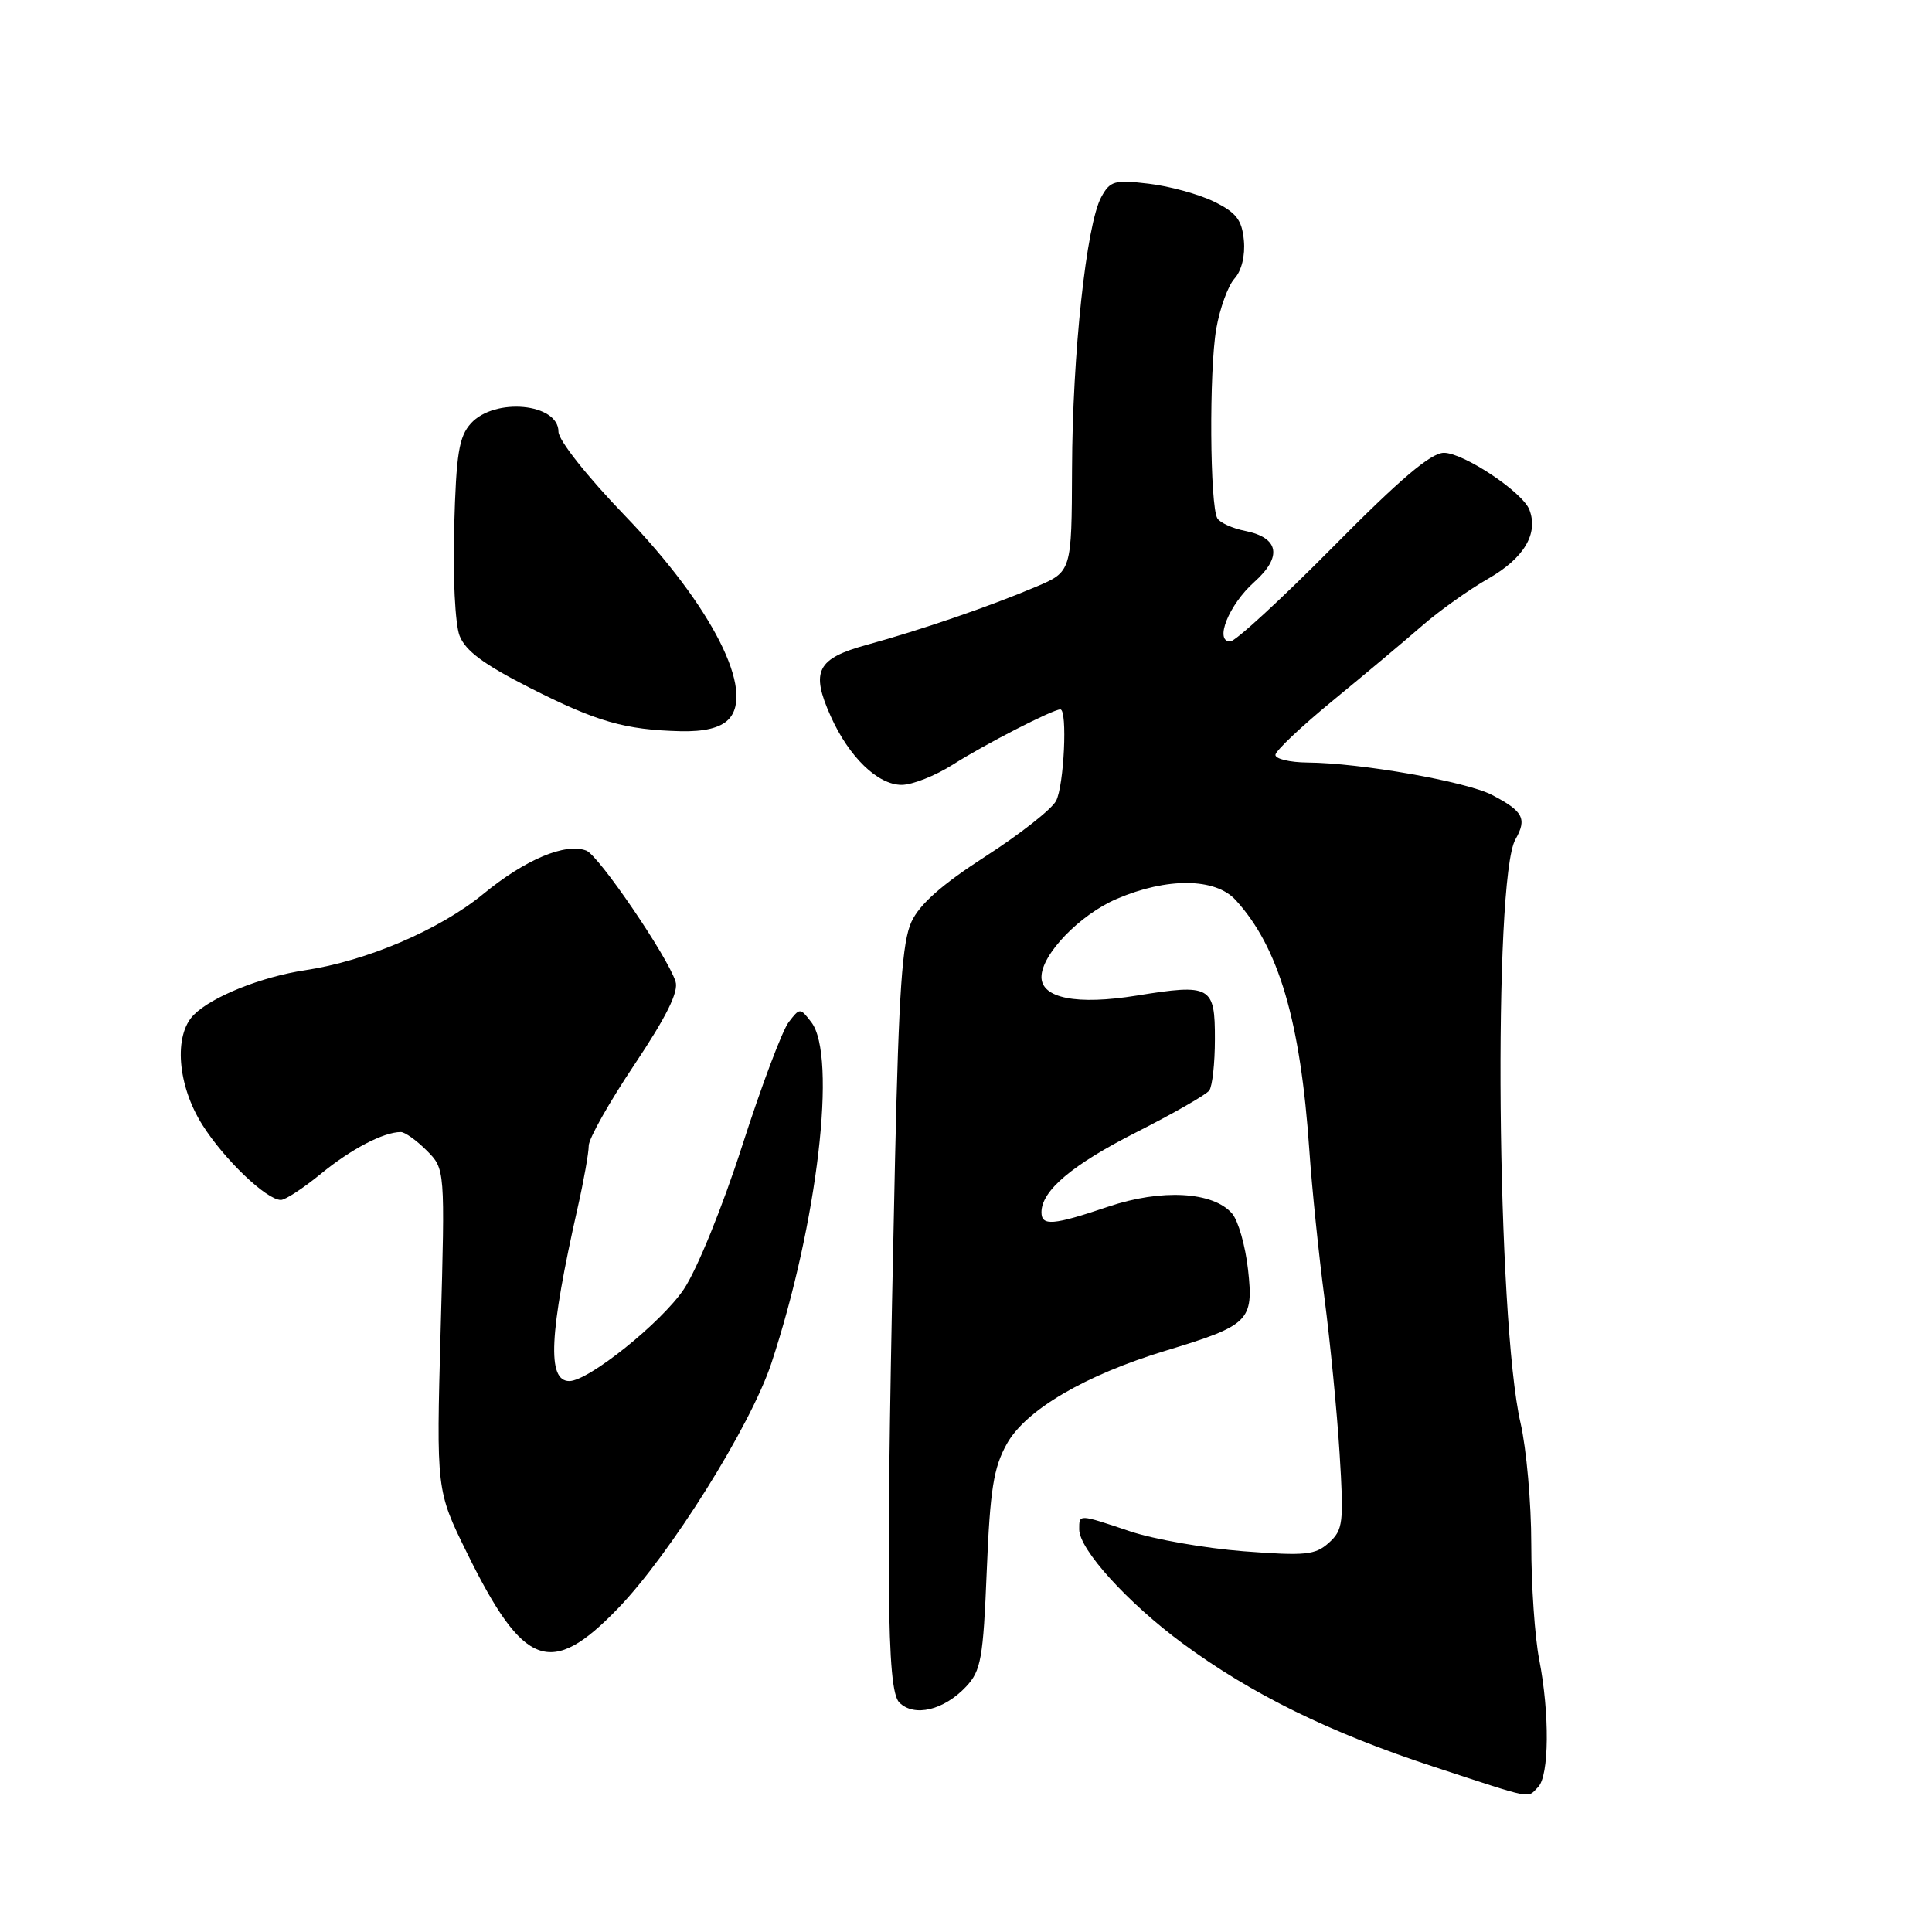 <?xml version="1.0" encoding="UTF-8" standalone="no"?>
<!DOCTYPE svg PUBLIC "-//W3C//DTD SVG 1.1//EN" "http://www.w3.org/Graphics/SVG/1.1/DTD/svg11.dtd" >
<svg xmlns="http://www.w3.org/2000/svg" xmlns:xlink="http://www.w3.org/1999/xlink" version="1.1" viewBox="0 0 256 256">
 <g >
 <path fill="currentColor"
d=" M 203.80 236.80 C 205.28 235.32 205.35 227.08 203.95 219.89 C 203.37 216.92 202.90 210.05 202.90 204.61 C 202.90 199.17 202.26 191.95 201.48 188.56 C 198.34 175.02 197.82 116.46 200.80 111.23 C 202.36 108.48 201.84 107.49 197.69 105.33 C 194.28 103.56 180.26 101.09 173.25 101.04 C 170.91 101.02 169.00 100.56 169.00 100.03 C 169.00 99.50 172.45 96.24 176.67 92.78 C 180.88 89.33 186.17 84.89 188.42 82.93 C 190.66 80.97 194.63 78.14 197.24 76.65 C 201.94 73.95 203.87 70.71 202.65 67.54 C 201.76 65.21 193.93 60.00 191.33 60.00 C 189.61 60.00 185.51 63.48 176.60 72.50 C 169.80 79.37 163.69 85.00 163.01 85.00 C 160.87 85.00 162.84 80.11 166.20 77.12 C 169.94 73.77 169.49 71.25 165.00 70.35 C 163.33 70.02 161.67 69.27 161.31 68.69 C 160.31 67.07 160.20 49.10 161.16 43.57 C 161.63 40.86 162.72 37.86 163.58 36.91 C 164.52 35.87 165.01 33.87 164.82 31.84 C 164.56 29.13 163.81 28.16 160.85 26.71 C 158.84 25.73 154.95 24.66 152.20 24.34 C 147.67 23.80 147.09 23.97 145.92 26.12 C 143.95 29.75 142.10 46.93 142.05 62.13 C 142.00 75.75 142.00 75.75 137.25 77.76 C 131.15 80.35 122.01 83.48 114.87 85.44 C 108.24 87.26 107.39 88.93 110.07 94.90 C 112.49 100.30 116.31 104.00 119.47 104.00 C 120.89 104.00 123.94 102.79 126.27 101.31 C 130.43 98.66 139.50 94.00 140.50 94.00 C 141.47 94.00 140.99 104.15 139.93 106.13 C 139.34 107.24 135.14 110.54 130.59 113.47 C 124.81 117.20 121.85 119.81 120.77 122.15 C 119.55 124.80 119.10 131.34 118.60 153.50 C 117.36 209.56 117.47 223.90 119.16 225.59 C 121.13 227.56 125.07 226.62 128.02 223.48 C 129.99 221.38 130.28 219.76 130.75 208.13 C 131.19 197.38 131.65 194.47 133.41 191.32 C 135.92 186.82 143.78 182.21 154.50 178.96 C 165.54 175.61 166.13 175.03 165.37 168.22 C 165.02 165.08 164.07 161.73 163.25 160.79 C 160.73 157.89 153.89 157.51 146.85 159.89 C 139.55 162.36 138.00 162.49 138.00 160.63 C 138.00 157.77 142.07 154.33 150.63 150.00 C 155.51 147.52 159.83 145.05 160.23 144.50 C 160.64 143.95 160.98 140.90 160.98 137.72 C 161.00 130.65 160.44 130.33 150.62 131.92 C 142.69 133.20 138.00 132.28 138.00 129.46 C 138.00 126.47 143.06 121.22 147.97 119.11 C 154.62 116.25 161.02 116.31 163.72 119.25 C 169.44 125.49 172.33 135.29 173.50 152.50 C 173.84 157.45 174.74 166.22 175.50 172.00 C 176.25 177.78 177.16 187.02 177.50 192.54 C 178.08 201.80 177.97 202.71 176.09 204.42 C 174.28 206.05 173.00 206.18 164.78 205.55 C 159.67 205.15 152.93 203.97 149.78 202.92 C 142.86 200.60 143.00 200.60 143.00 202.65 C 143.00 205.31 149.43 212.39 156.72 217.77 C 165.87 224.51 176.21 229.59 190.00 234.11 C 203.50 238.54 202.30 238.30 203.80 236.80 Z  M 81.85 213.16 C 88.79 206.00 99.47 188.93 102.21 180.64 C 108.33 162.12 110.93 139.88 107.50 135.44 C 106.02 133.52 105.98 133.52 104.50 135.45 C 103.67 136.52 100.90 143.87 98.35 151.80 C 95.72 159.97 92.37 168.20 90.61 170.83 C 87.63 175.26 77.98 183.00 75.44 183.00 C 72.46 183.00 72.77 176.75 76.55 160.00 C 77.36 156.43 78.01 152.74 78.01 151.82 C 78.00 150.89 80.73 146.05 84.07 141.06 C 88.33 134.68 89.95 131.41 89.51 130.05 C 88.46 126.74 79.33 113.34 77.69 112.71 C 74.92 111.65 69.61 113.88 64.06 118.44 C 58.29 123.19 48.58 127.34 40.43 128.56 C 34.68 129.42 28.09 132.05 25.69 134.46 C 22.98 137.16 23.51 143.83 26.83 149.07 C 29.74 153.67 35.33 159.00 37.22 159.00 C 37.81 159.00 40.21 157.43 42.55 155.51 C 46.53 152.25 50.84 150.00 53.11 150.00 C 53.65 150.00 55.19 151.10 56.53 152.44 C 58.98 154.89 58.98 154.89 58.39 176.19 C 57.81 197.50 57.81 197.50 61.88 205.77 C 69.38 221.01 72.97 222.34 81.85 213.16 Z  M 96.50 95.36 C 100.14 91.72 94.37 80.33 82.82 68.34 C 77.77 63.10 74.00 58.33 74.00 57.20 C 74.00 53.43 65.55 52.63 62.40 56.10 C 60.81 57.86 60.45 60.09 60.18 69.85 C 59.99 76.36 60.31 82.70 60.89 84.22 C 61.66 86.23 64.10 88.04 70.21 91.14 C 79.08 95.64 82.79 96.70 90.18 96.89 C 93.31 96.96 95.40 96.46 96.50 95.36 Z "/>
</g>
</svg>